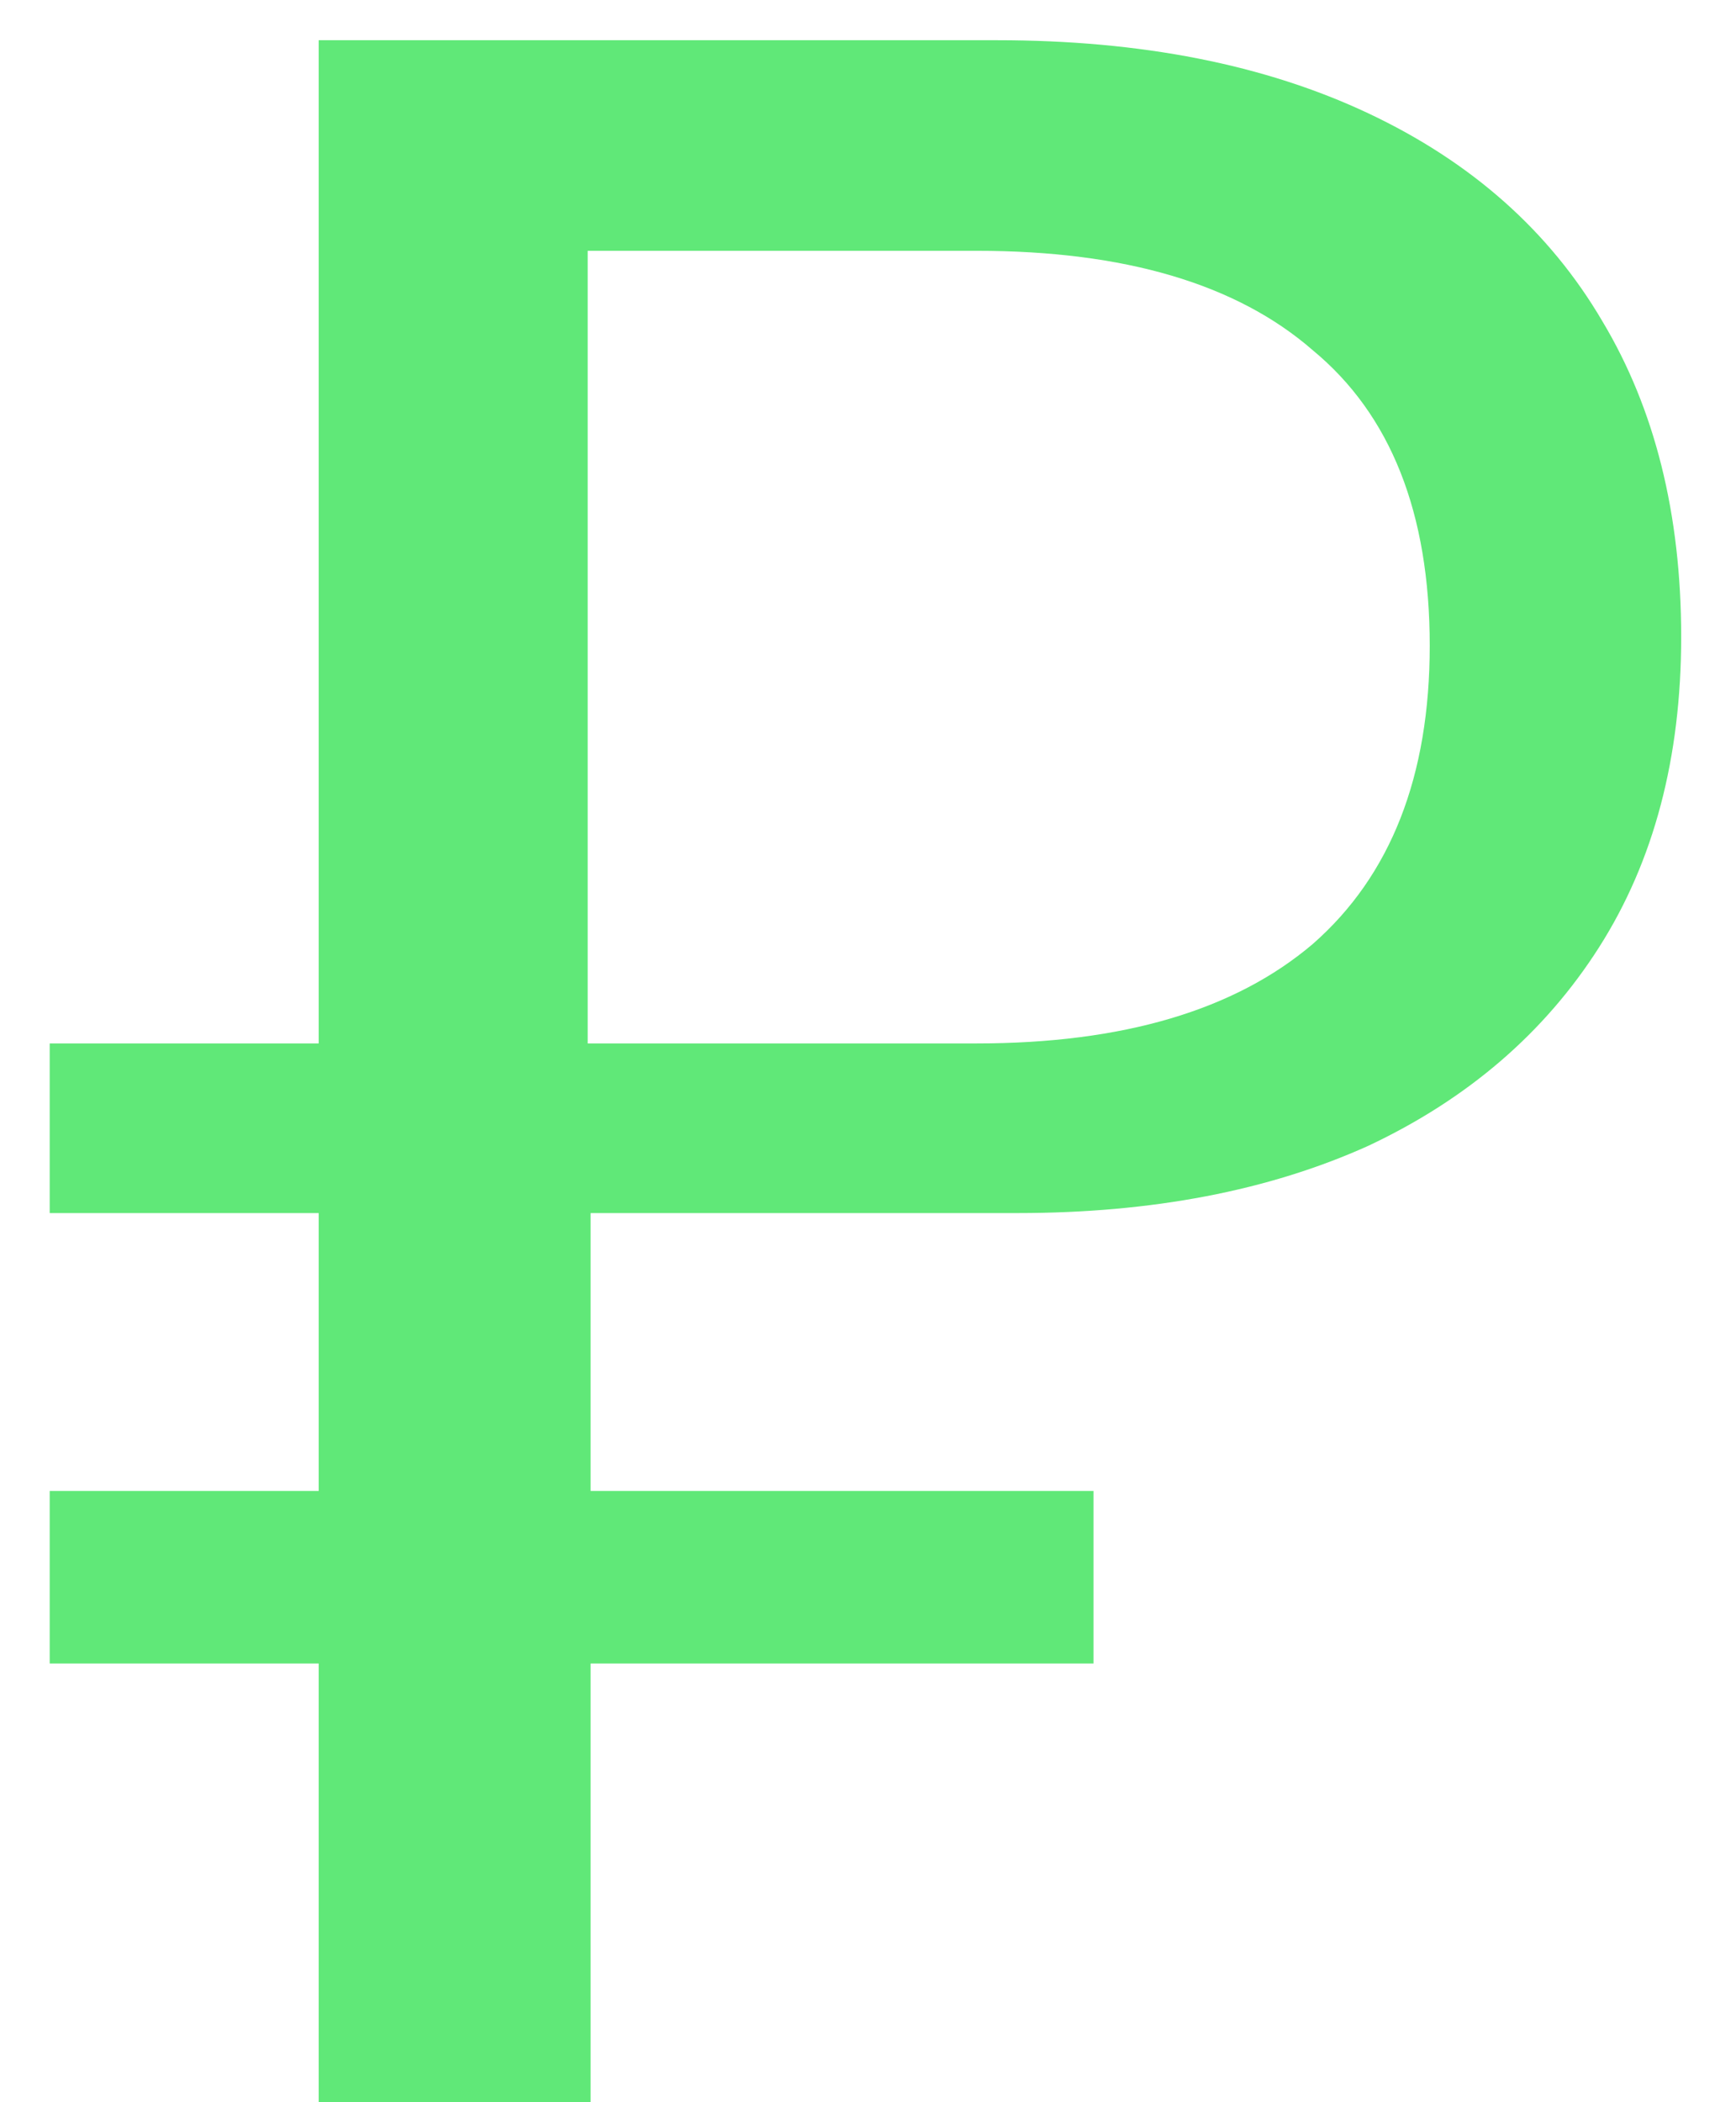 <svg width="19" height="23" viewBox="0 0 19 23" fill="none" xmlns="http://www.w3.org/2000/svg">
<path d="M3.488 23V18.2H0.544V16.312H3.488V13.272H0.544V11.416H3.488V0.44H10.912C12.491 0.44 13.845 0.707 14.976 1.24C16.107 1.773 16.96 2.531 17.536 3.512C18.112 4.472 18.4 5.624 18.4 6.968C18.4 8.291 18.101 9.421 17.504 10.36C16.907 11.299 16.064 12.024 14.976 12.536C13.888 13.027 12.608 13.272 11.136 13.272H6.464V16.312H11.968V18.2H6.464V23H3.488ZM6.432 11.416H10.688C12.288 11.416 13.515 11.053 14.368 10.328C15.221 9.581 15.648 8.493 15.648 7.064C15.648 5.613 15.221 4.536 14.368 3.832C13.536 3.107 12.309 2.744 10.688 2.744H6.432V11.416Z" fill="#60E878"/>
</svg>
